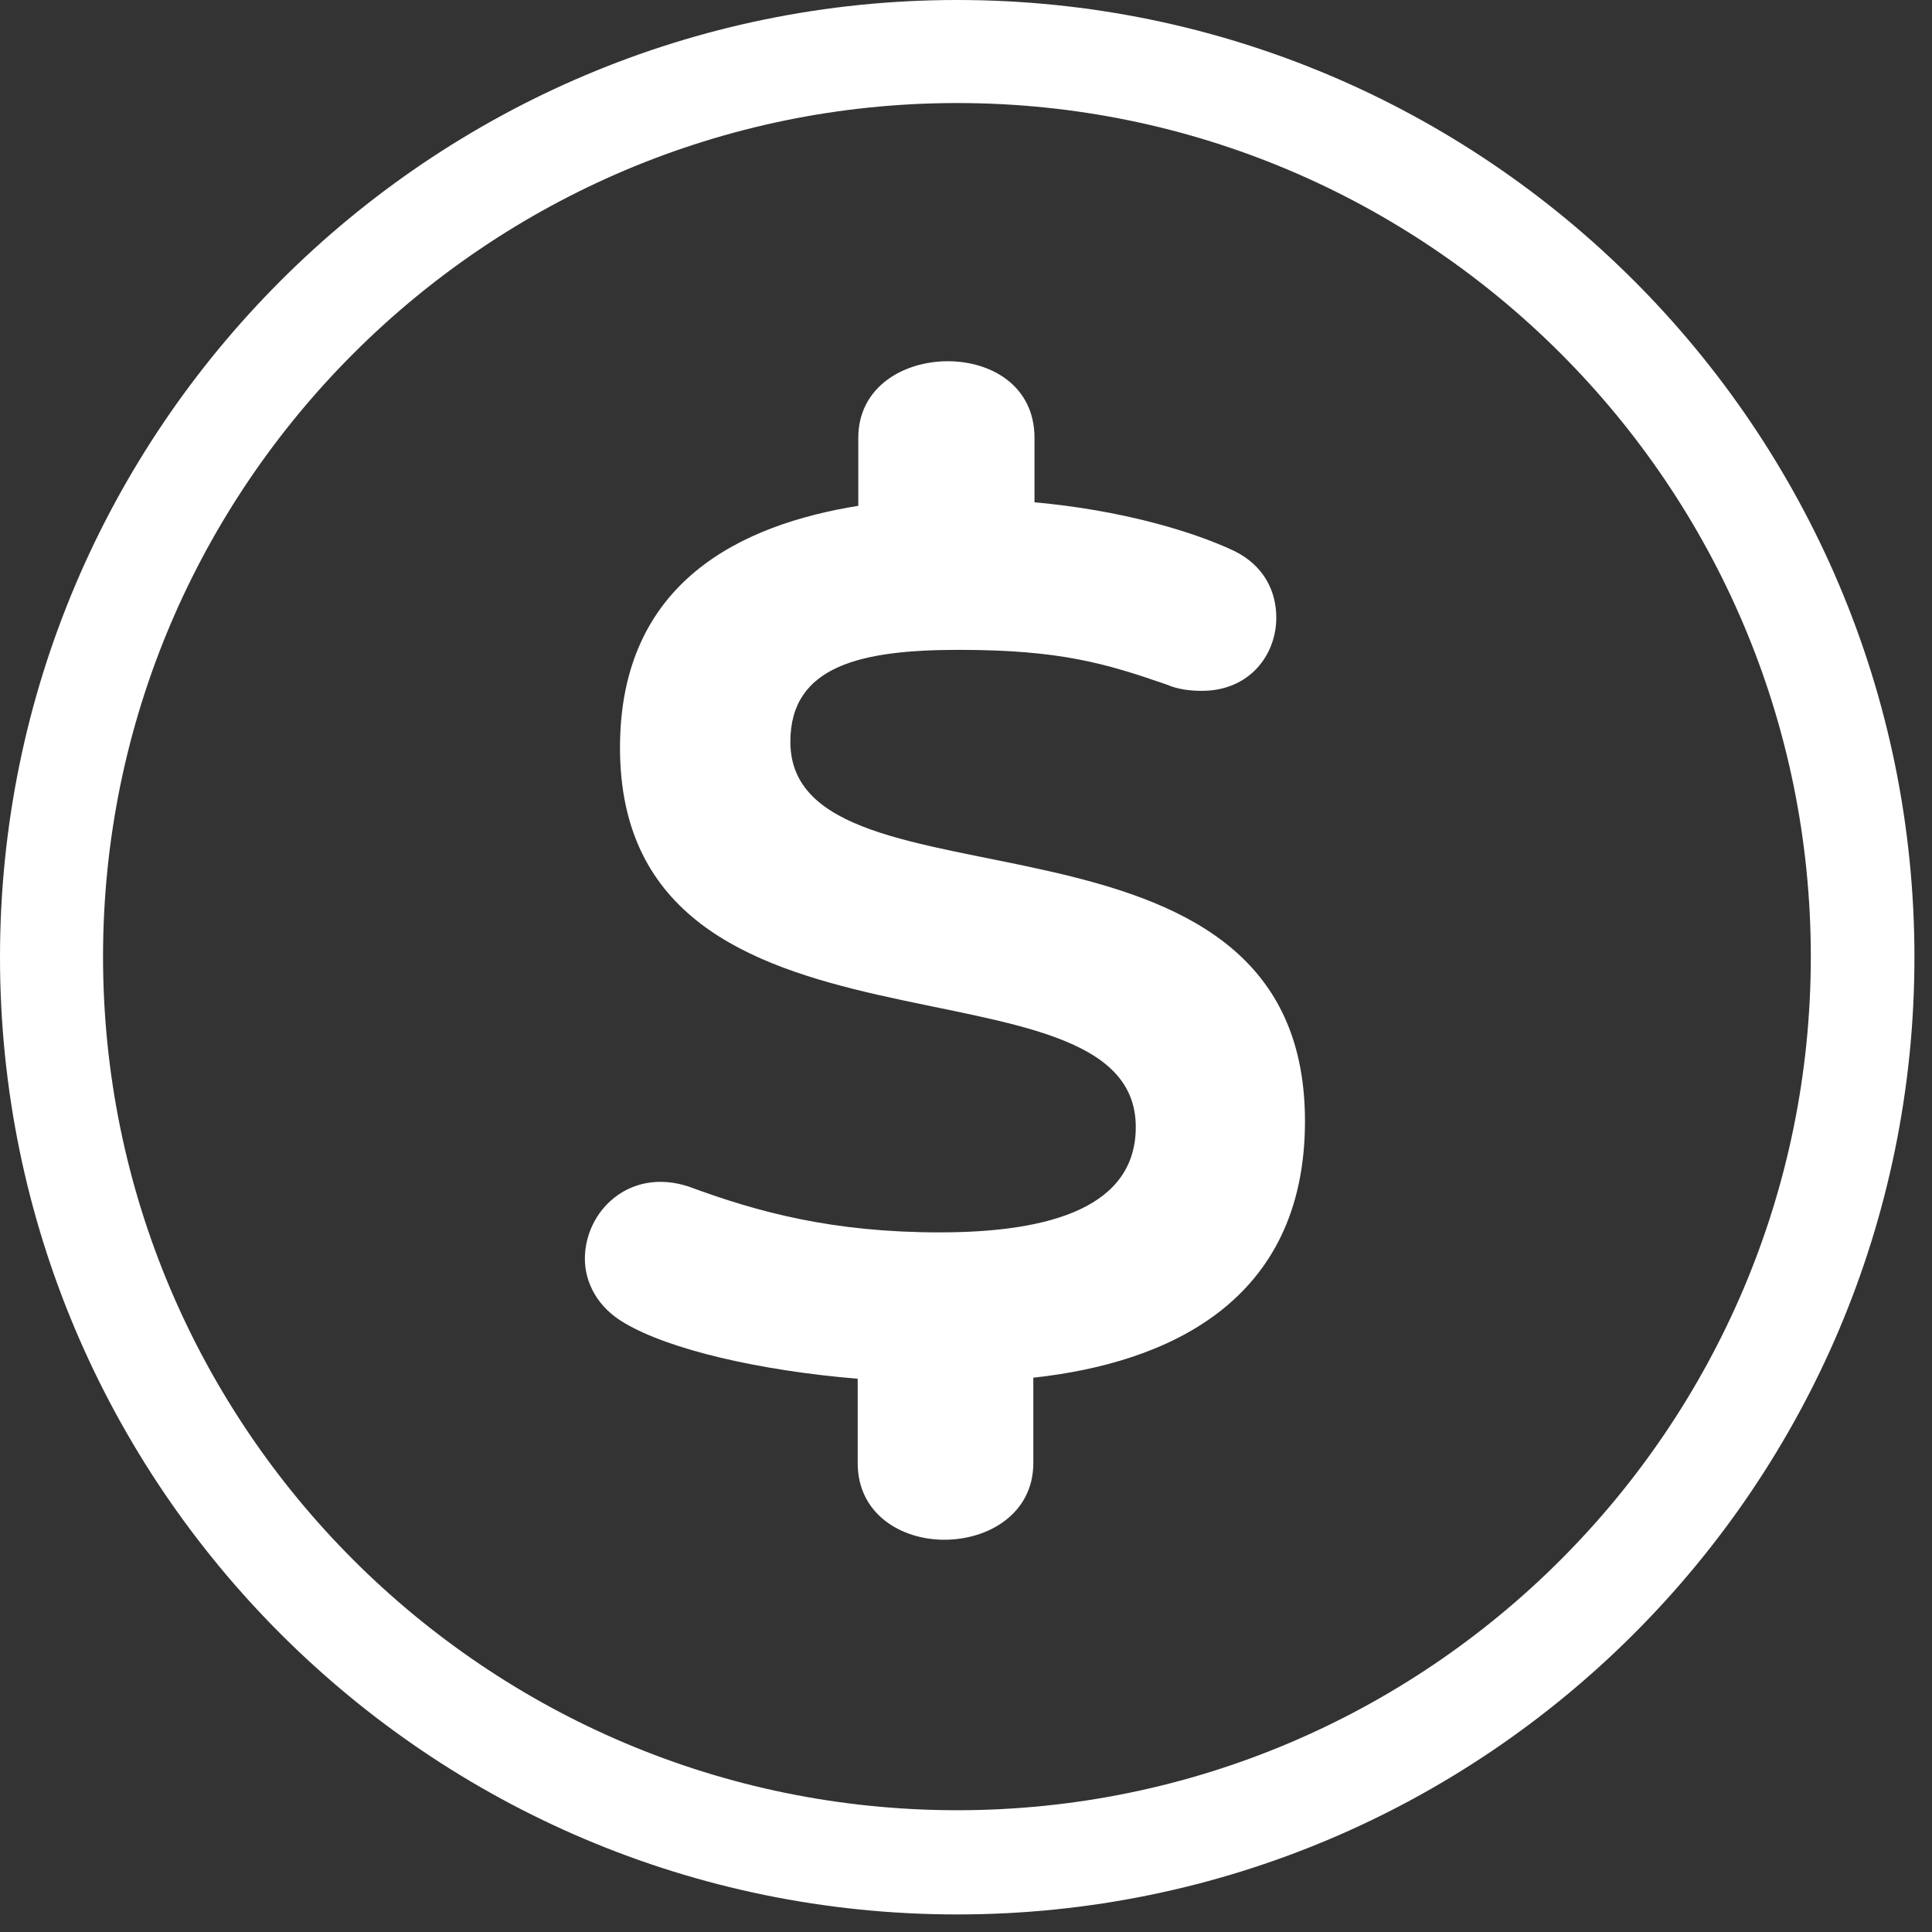 <svg width="33" height="33" viewBox="0 0 33 33" fill="none" xmlns="http://www.w3.org/2000/svg">
<rect x="0" y="0" width="33" height="33" fill="#333333" stroke="none"/>
<path d="M16.35 32.7C7.33 32.7 0 25.37 0 16.35C0 7.33 7.34 0 16.35 0C25.37 0 32.7 7.33 32.7 16.35C32.7 25.37 25.37 32.7 16.35 32.7ZM16.35 1.76C8.31 1.76 1.76 8.3 1.76 16.34C1.76 24.38 8.3 30.92 16.35 30.92C24.39 30.92 30.93 24.38 30.93 16.34C30.93 8.3 24.39 1.76 16.35 1.76ZM17.67 23.53C19.91 23.28 22.29 22.26 22.29 19.15C22.29 13.28 13.5 15.78 13.5 12.67C13.5 11.36 14.73 11.1 16.38 11.1C18.1 11.1 18.88 11.33 19.92 11.69C20.13 11.78 20.34 11.8 20.53 11.8C21.34 11.8 21.8 11.19 21.8 10.55C21.8 10.1 21.59 9.66 21.08 9.41C20.36 9.07 19.13 8.71 17.67 8.58V7.48C17.67 6.59 16.93 6.17 16.19 6.17C15.43 6.17 14.66 6.61 14.66 7.48V8.64C12.67 8.96 10.59 9.93 10.59 12.77C10.59 18.55 19.4 16.09 19.4 19.25C19.4 20.6 17.98 21.05 16.05 21.05C14.23 21.05 12.96 20.71 11.77 20.27C10.75 19.93 9.99 20.69 9.99 21.5C9.99 21.9 10.2 22.33 10.67 22.6C11.43 23.05 12.96 23.41 14.65 23.55V24.99C14.65 25.86 15.39 26.3 16.13 26.3C16.89 26.3 17.65 25.85 17.65 24.99V23.53" fill="white"/>
</svg>
